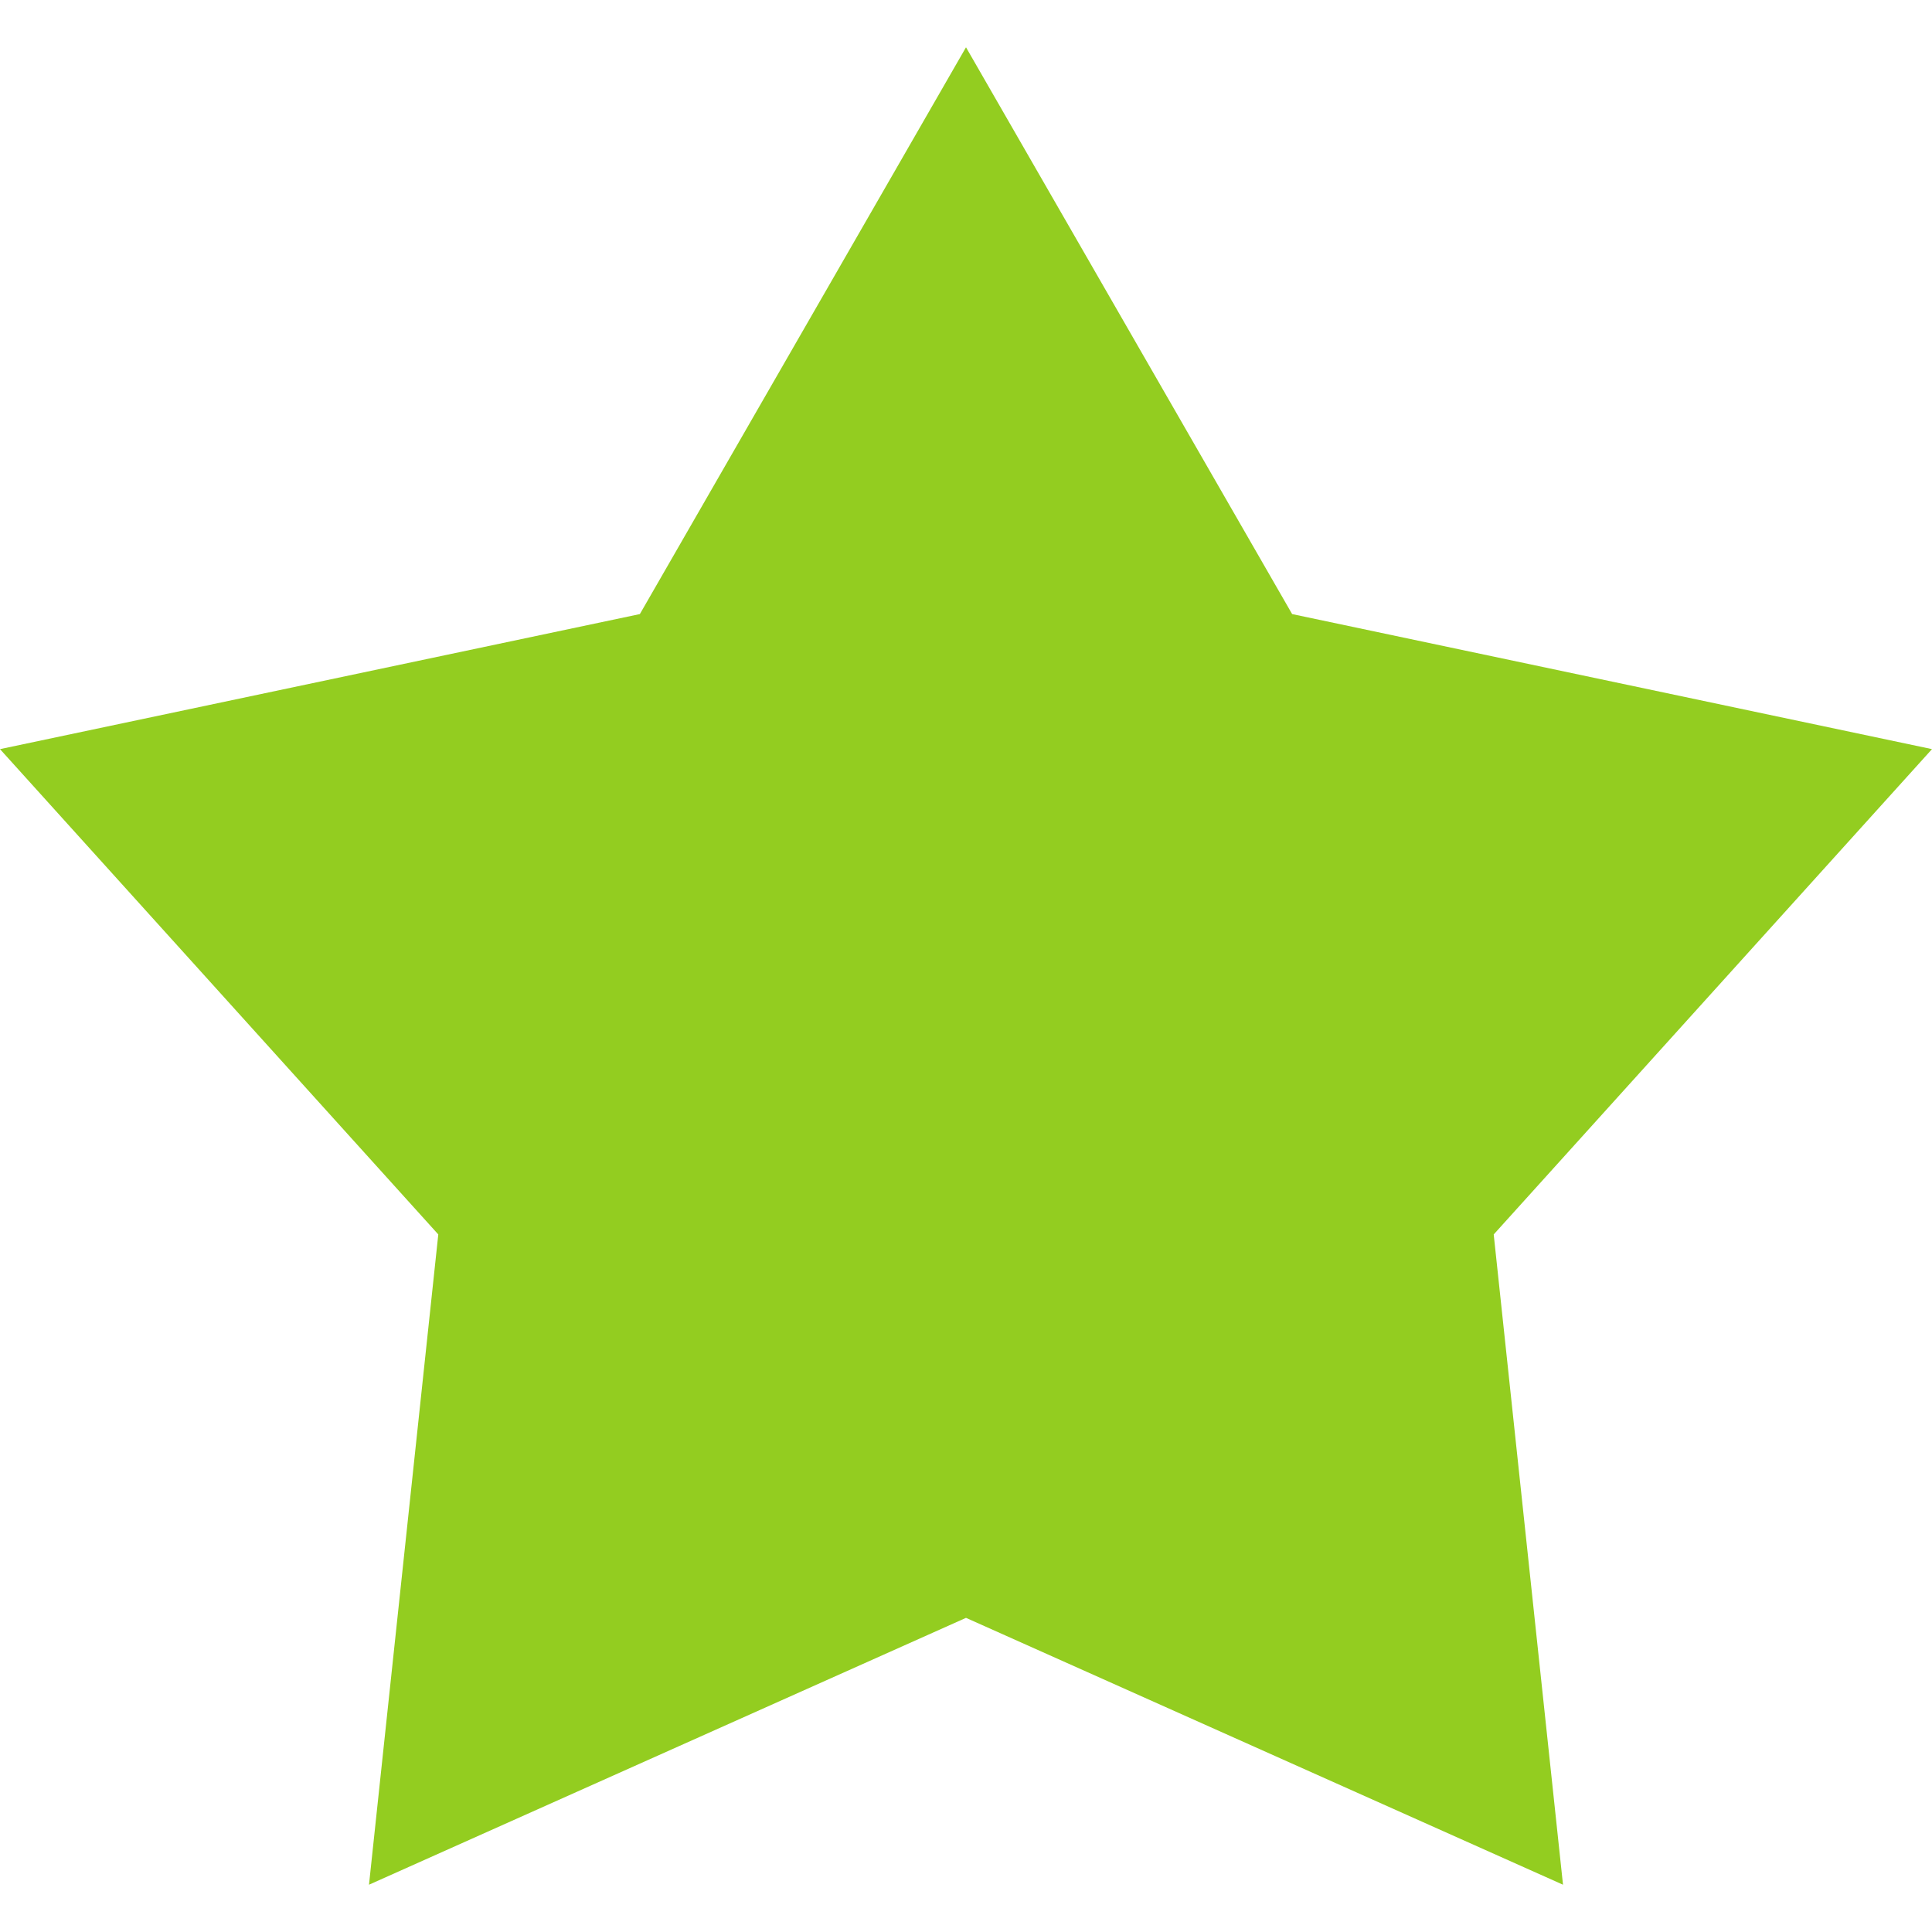 <?xml version="1.0" encoding="iso-8859-1"?>
<!-- Generator: Adobe Illustrator 19.0.0, SVG Export Plug-In . SVG Version: 6.00 Build 0)  -->
<svg version="1.1" id="Layer_1" xmlns="http://www.w3.org/2000/svg" xmlns:xlink="http://www.w3.org/1999/xlink" x="0px" y="0px"
	 viewBox="0 0 501.28 501.28" style="enable-background:new 0 0 501.28 501.28;" xml:space="preserve">
<g>
	<polygon style="fill:#93cd20;" points="501.28,194.37 335.26,159.33 250.64,12.27 250.64,419.77 405.54,489.01 387.56,320.29 	"/>
	<polygon style="fill:#93cd20;" points="166.02,159.33 0,194.37 113.72,320.29 95.74,489.01 250.64,419.77 250.64,12.27 	"/>
</g>
<g>
</g>
<g>
</g>
<g>
</g>
<g>
</g>
<g>
</g>
<g>
</g>
<g>
</g>
<g>
</g>
<g>
</g>
<g>
</g>
<g>
</g>
<g>
</g>
<g>
</g>
<g>
</g>
<g>
</g>
</svg>
